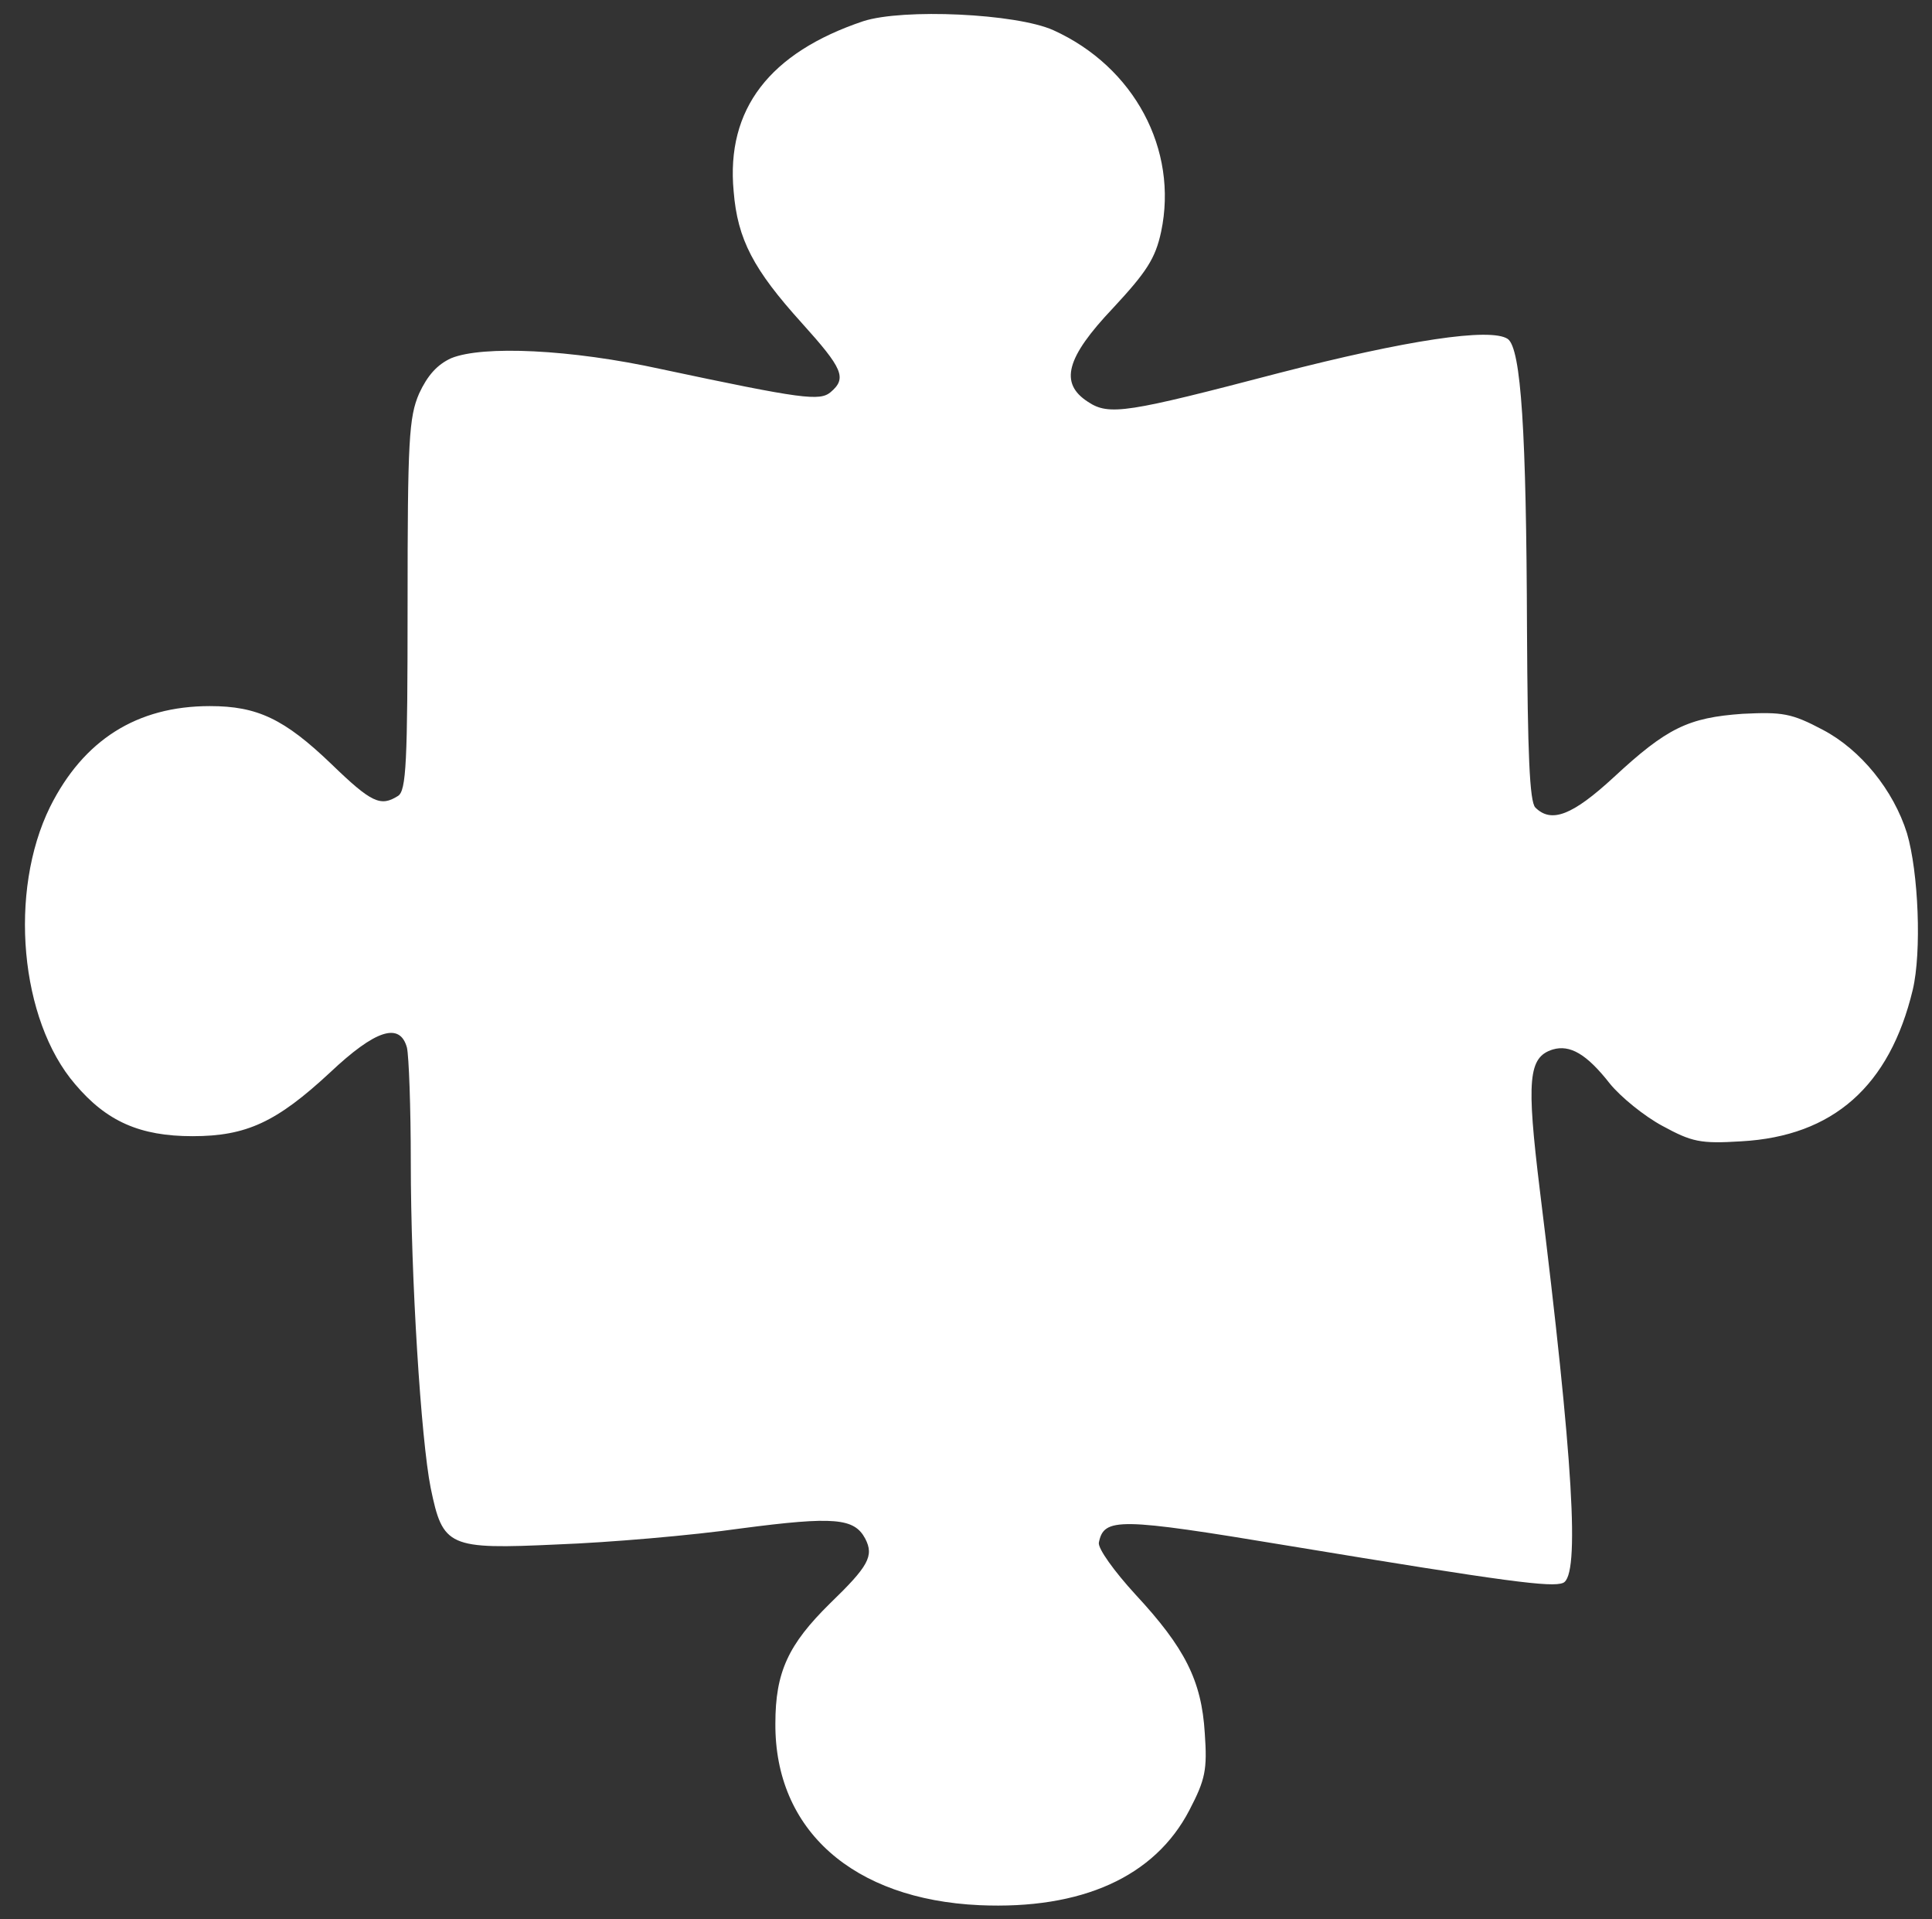<?xml version="1.0" standalone="no"?>
<!DOCTYPE svg PUBLIC "-//W3C//DTD SVG 20010904//EN"
 "http://www.w3.org/TR/2001/REC-SVG-20010904/DTD/svg10.dtd">
<svg version="1.0" xmlns="http://www.w3.org/2000/svg"
 width="301pt" height="299pt" viewBox="0 0 301 299"
 preserveAspectRatio="xMidYMid meet">

<rect x="0" y="0" width="301" height="299" fill="#333333" stroke="none"/>

<g transform="translate(0,299) scale(0.1,-0.1)"
fill="#fff">
<path fill="#fff" d="M1345 2957 c-146 -49 -214 -137 -202 -265 6 -75 31 -122 106 -205 64
-71 71 -86 45 -108 -17 -14 -43 -11 -264 36 -141 31 -278 37 -327 17 -22 -10
-37 -27 -50 -55 -16 -37 -18 -73 -18 -330 0 -245 -2 -289 -15 -297 -27 -17
-41 -11 -104 50 -73 70 -115 90 -189 90 -114 0 -197 -53 -249 -157 -65 -132
-47 -332 39 -432 49 -58 101 -81 183 -81 84 0 131 22 214 99 71 67 109 79 120
39 3 -13 6 -93 6 -178 0 -182 16 -433 31 -508 19 -92 27 -96 198 -88 80 3 209
14 286 25 145 19 176 16 193 -16 14 -27 5 -43 -55 -101 -65 -64 -85 -107 -85
-187 -1 -166 121 -274 318 -283 159 -7 273 44 327 148 25 48 28 63 24 120 -5
82 -31 133 -108 216 -33 36 -59 72 -57 81 8 39 30 39 295 -5 345 -57 410 -65
428 -58 27 10 16 191 -36 612 -21 172 -18 207 20 219 27 8 53 -7 89 -53 17
-21 54 -51 82 -66 46 -25 59 -28 123 -24 143 8 231 86 267 236 14 59 9 183 -9
244 -21 67 -72 130 -131 161 -49 26 -63 28 -125 25 -85 -6 -118 -22 -201 -99
-64 -59 -97 -72 -122 -47 -9 9 -12 85 -13 278 -1 306 -9 437 -30 452 -27 18
-158 -2 -356 -53 -237 -62 -265 -67 -298 -45 -45 29 -34 69 39 146 52 56 66
77 75 119 27 128 -42 257 -168 314 -58 26 -234 34 -296 14z"/>
</g>
</svg>
